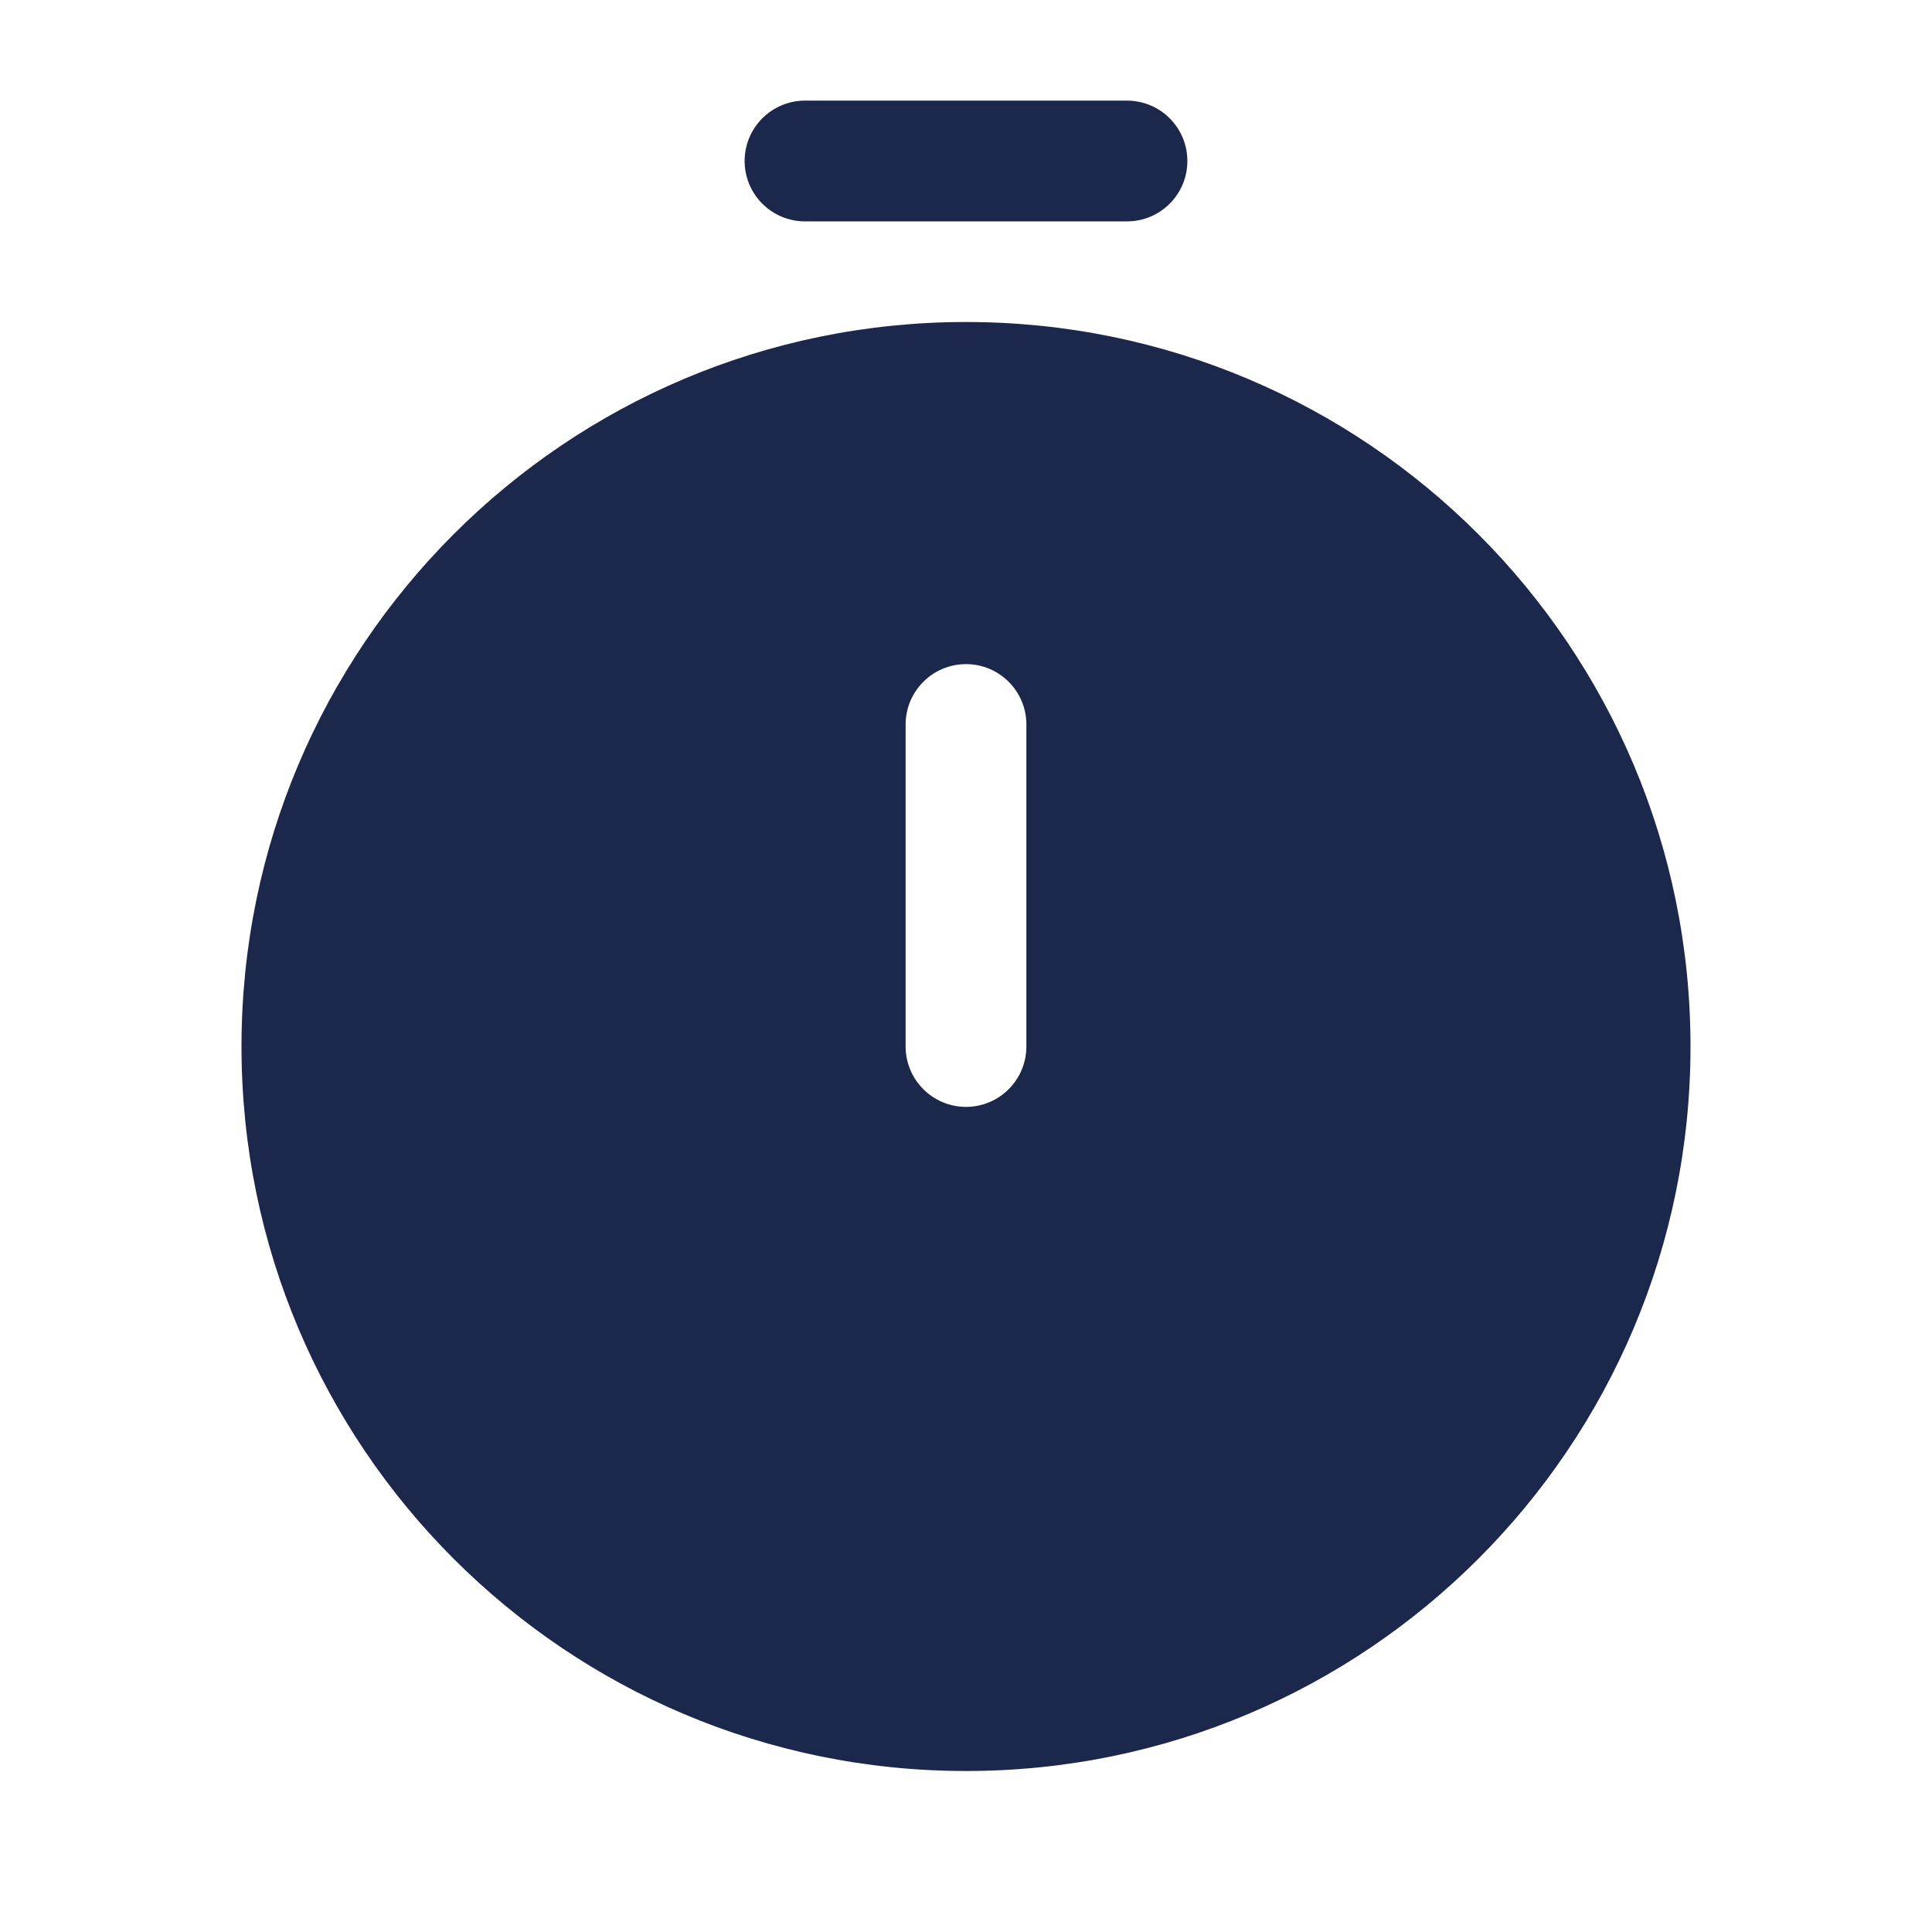 <svg width="800px" height="800px" viewBox="0 0 24 24" fill="none" xmlns="http://www.w3.org/2000/svg">
    <path fill-rule="evenodd" clip-rule="evenodd"
        d="M12 22C16.971 22 21 17.971 21 13C21 8.029 16.971 4 12 4C7.029 4 3 8.029 3 13C3 17.971 7.029 22 12 22ZM12 8.25C12.414 8.25 12.75 8.586 12.75 9V13C12.75 13.414 12.414 13.75 12 13.75C11.586 13.75 11.25 13.414 11.25 13V9C11.25 8.586 11.586 8.25 12 8.25Z"
        fill="#1C274C" />
    <path fill-rule="evenodd" clip-rule="evenodd"
        d="M9.25 2C9.25 1.586 9.586 1.25 10 1.25H14C14.414 1.25 14.75 1.586 14.75 2C14.75 2.414 14.414 2.75 14 2.75H10C9.586 2.75 9.25 2.414 9.25 2Z"
        fill="#1C274C" />
</svg>